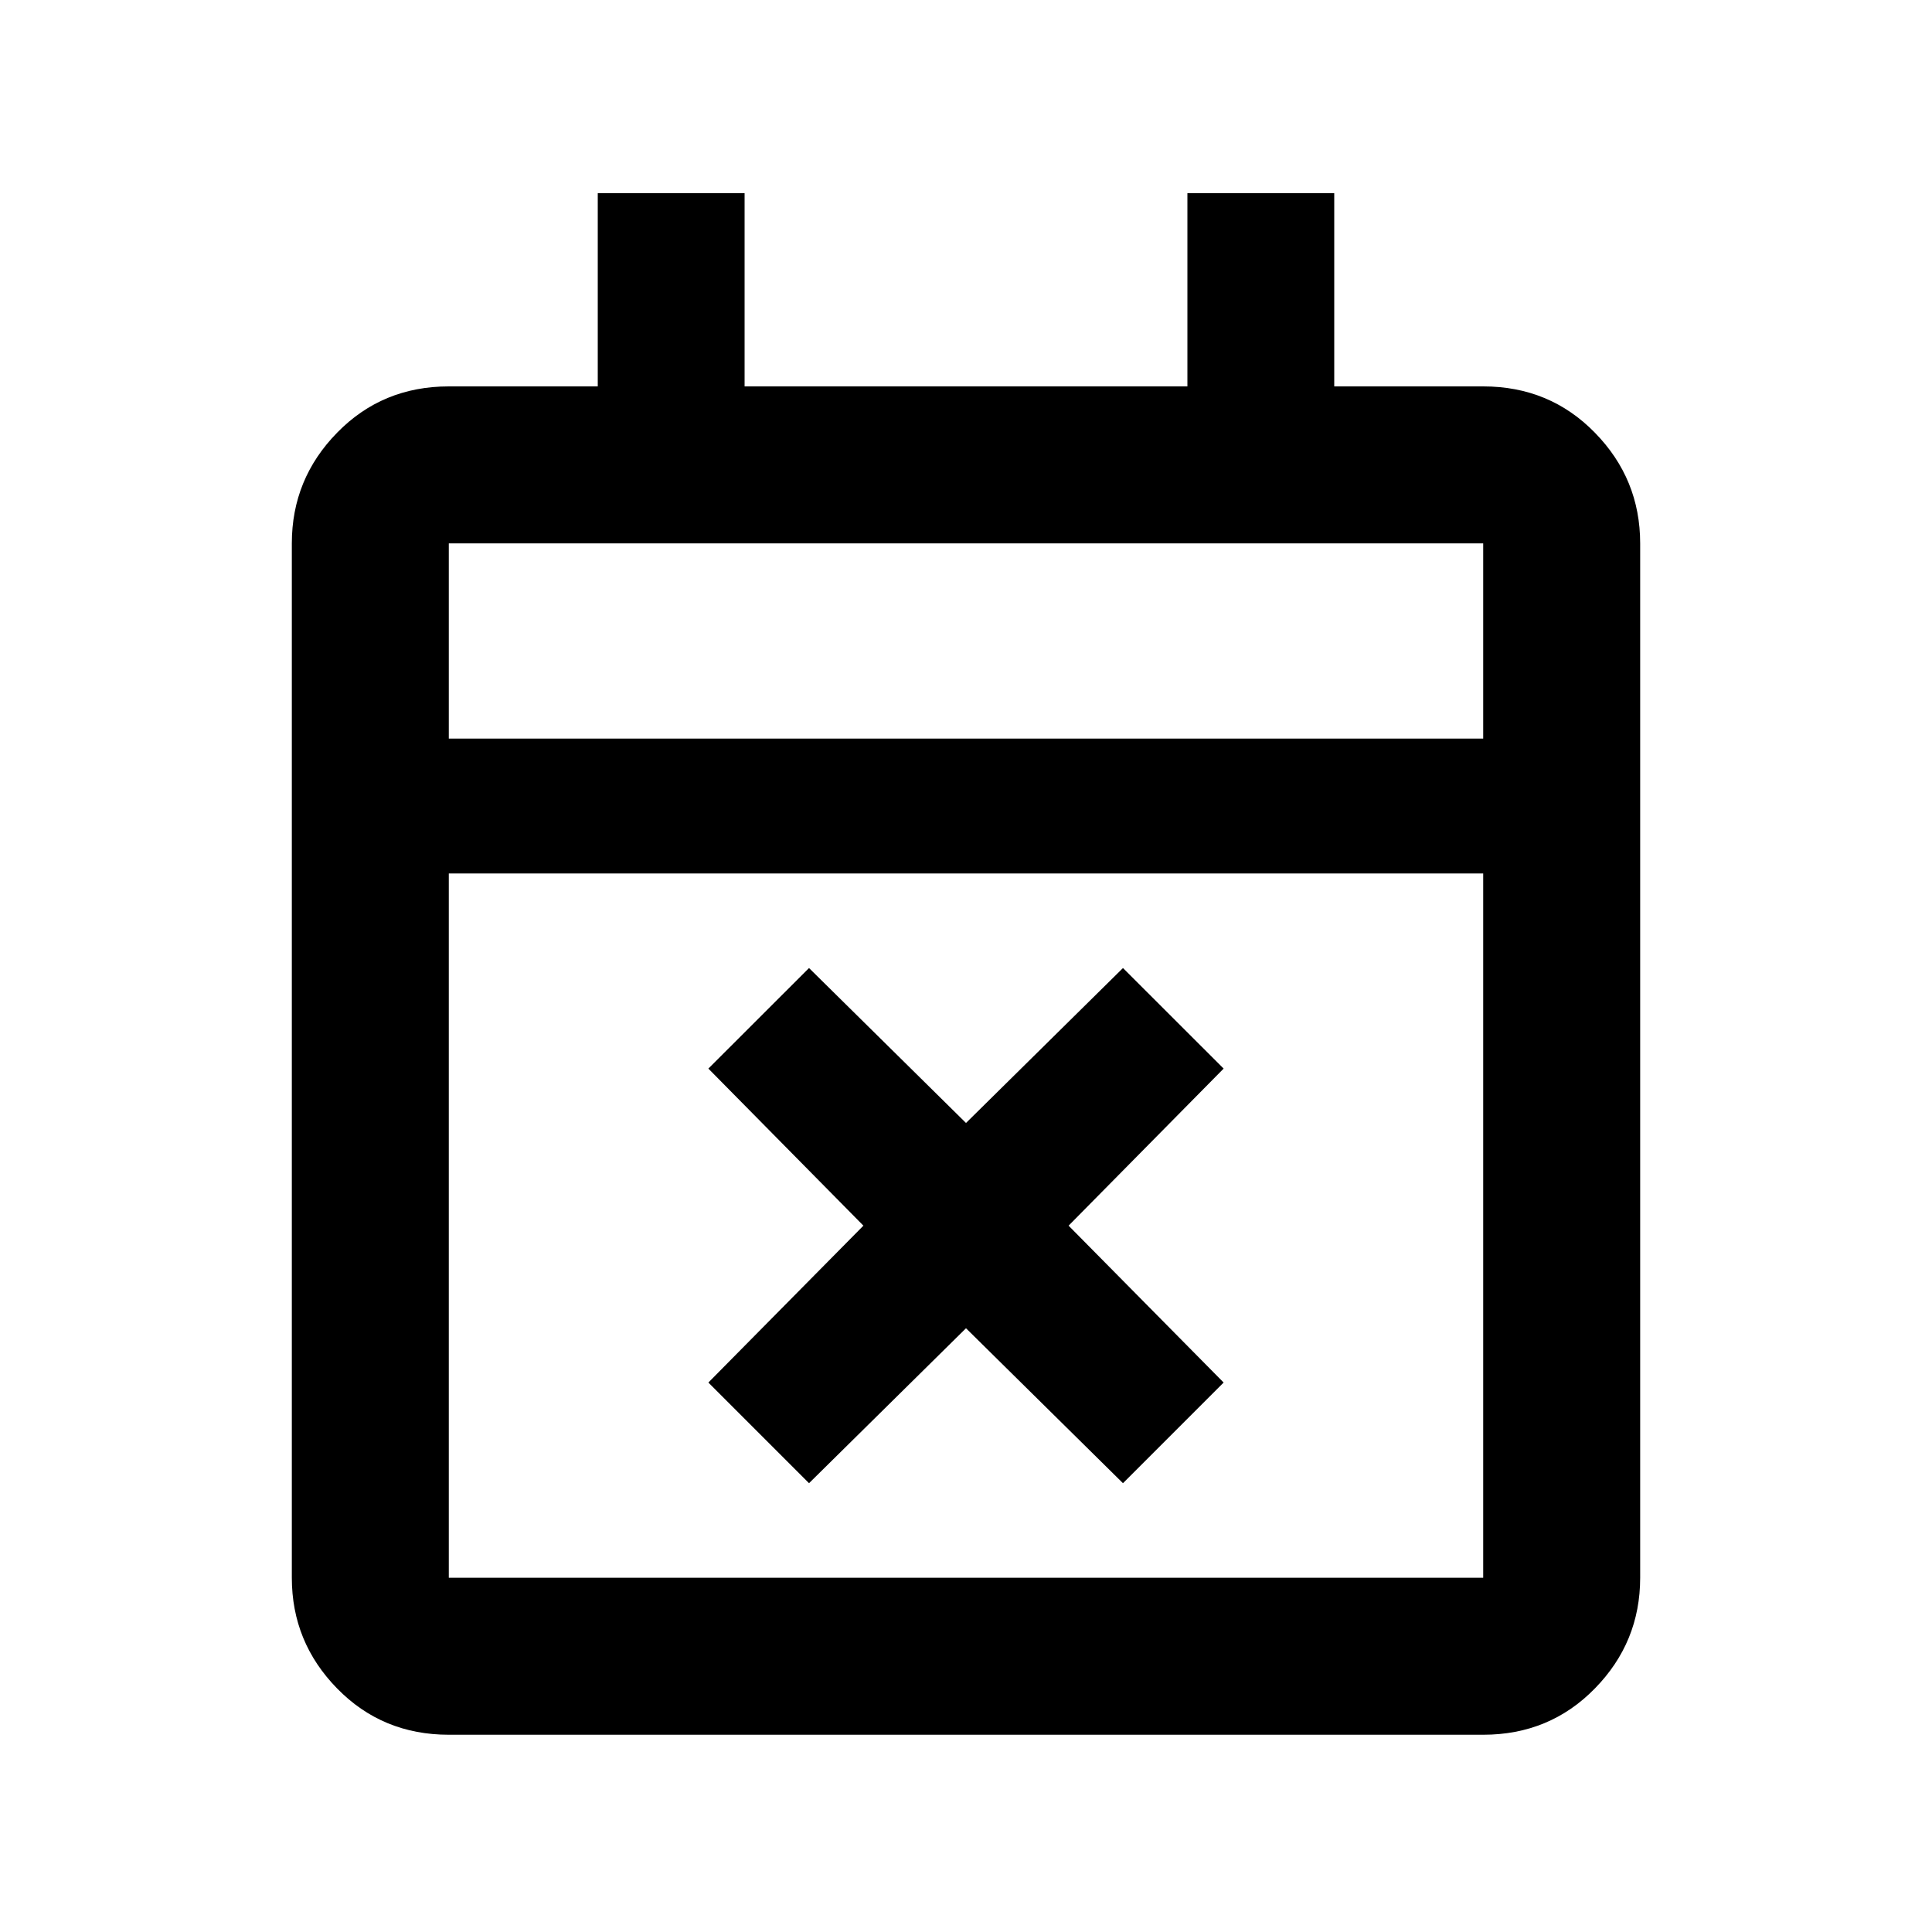 <svg xmlns="http://www.w3.org/2000/svg" height="20" width="20"><path d="m8.375 15.354-1.042-1.042 1.605-1.624-1.605-1.626 1.042-1.041L10 11.625l1.625-1.604 1.042 1.041-1.605 1.626 1.605 1.624-1.042 1.042L10 13.75Zm-3.729 2.604q-.688 0-1.156-.479-.469-.479-.469-1.146V5.625q0-.667.469-1.146Q3.958 4 4.646 4h1.542V2h1.52v2h4.584V2h1.52v2h1.542q.688 0 1.156.479.469.479.469 1.146v10.708q0 .667-.469 1.146-.468.479-1.156.479Zm0-1.625h10.708V9.042H4.646v7.291Zm0-8.687h10.708V5.625H4.646Zm0 0V5.625v2.021Z"/></svg>
